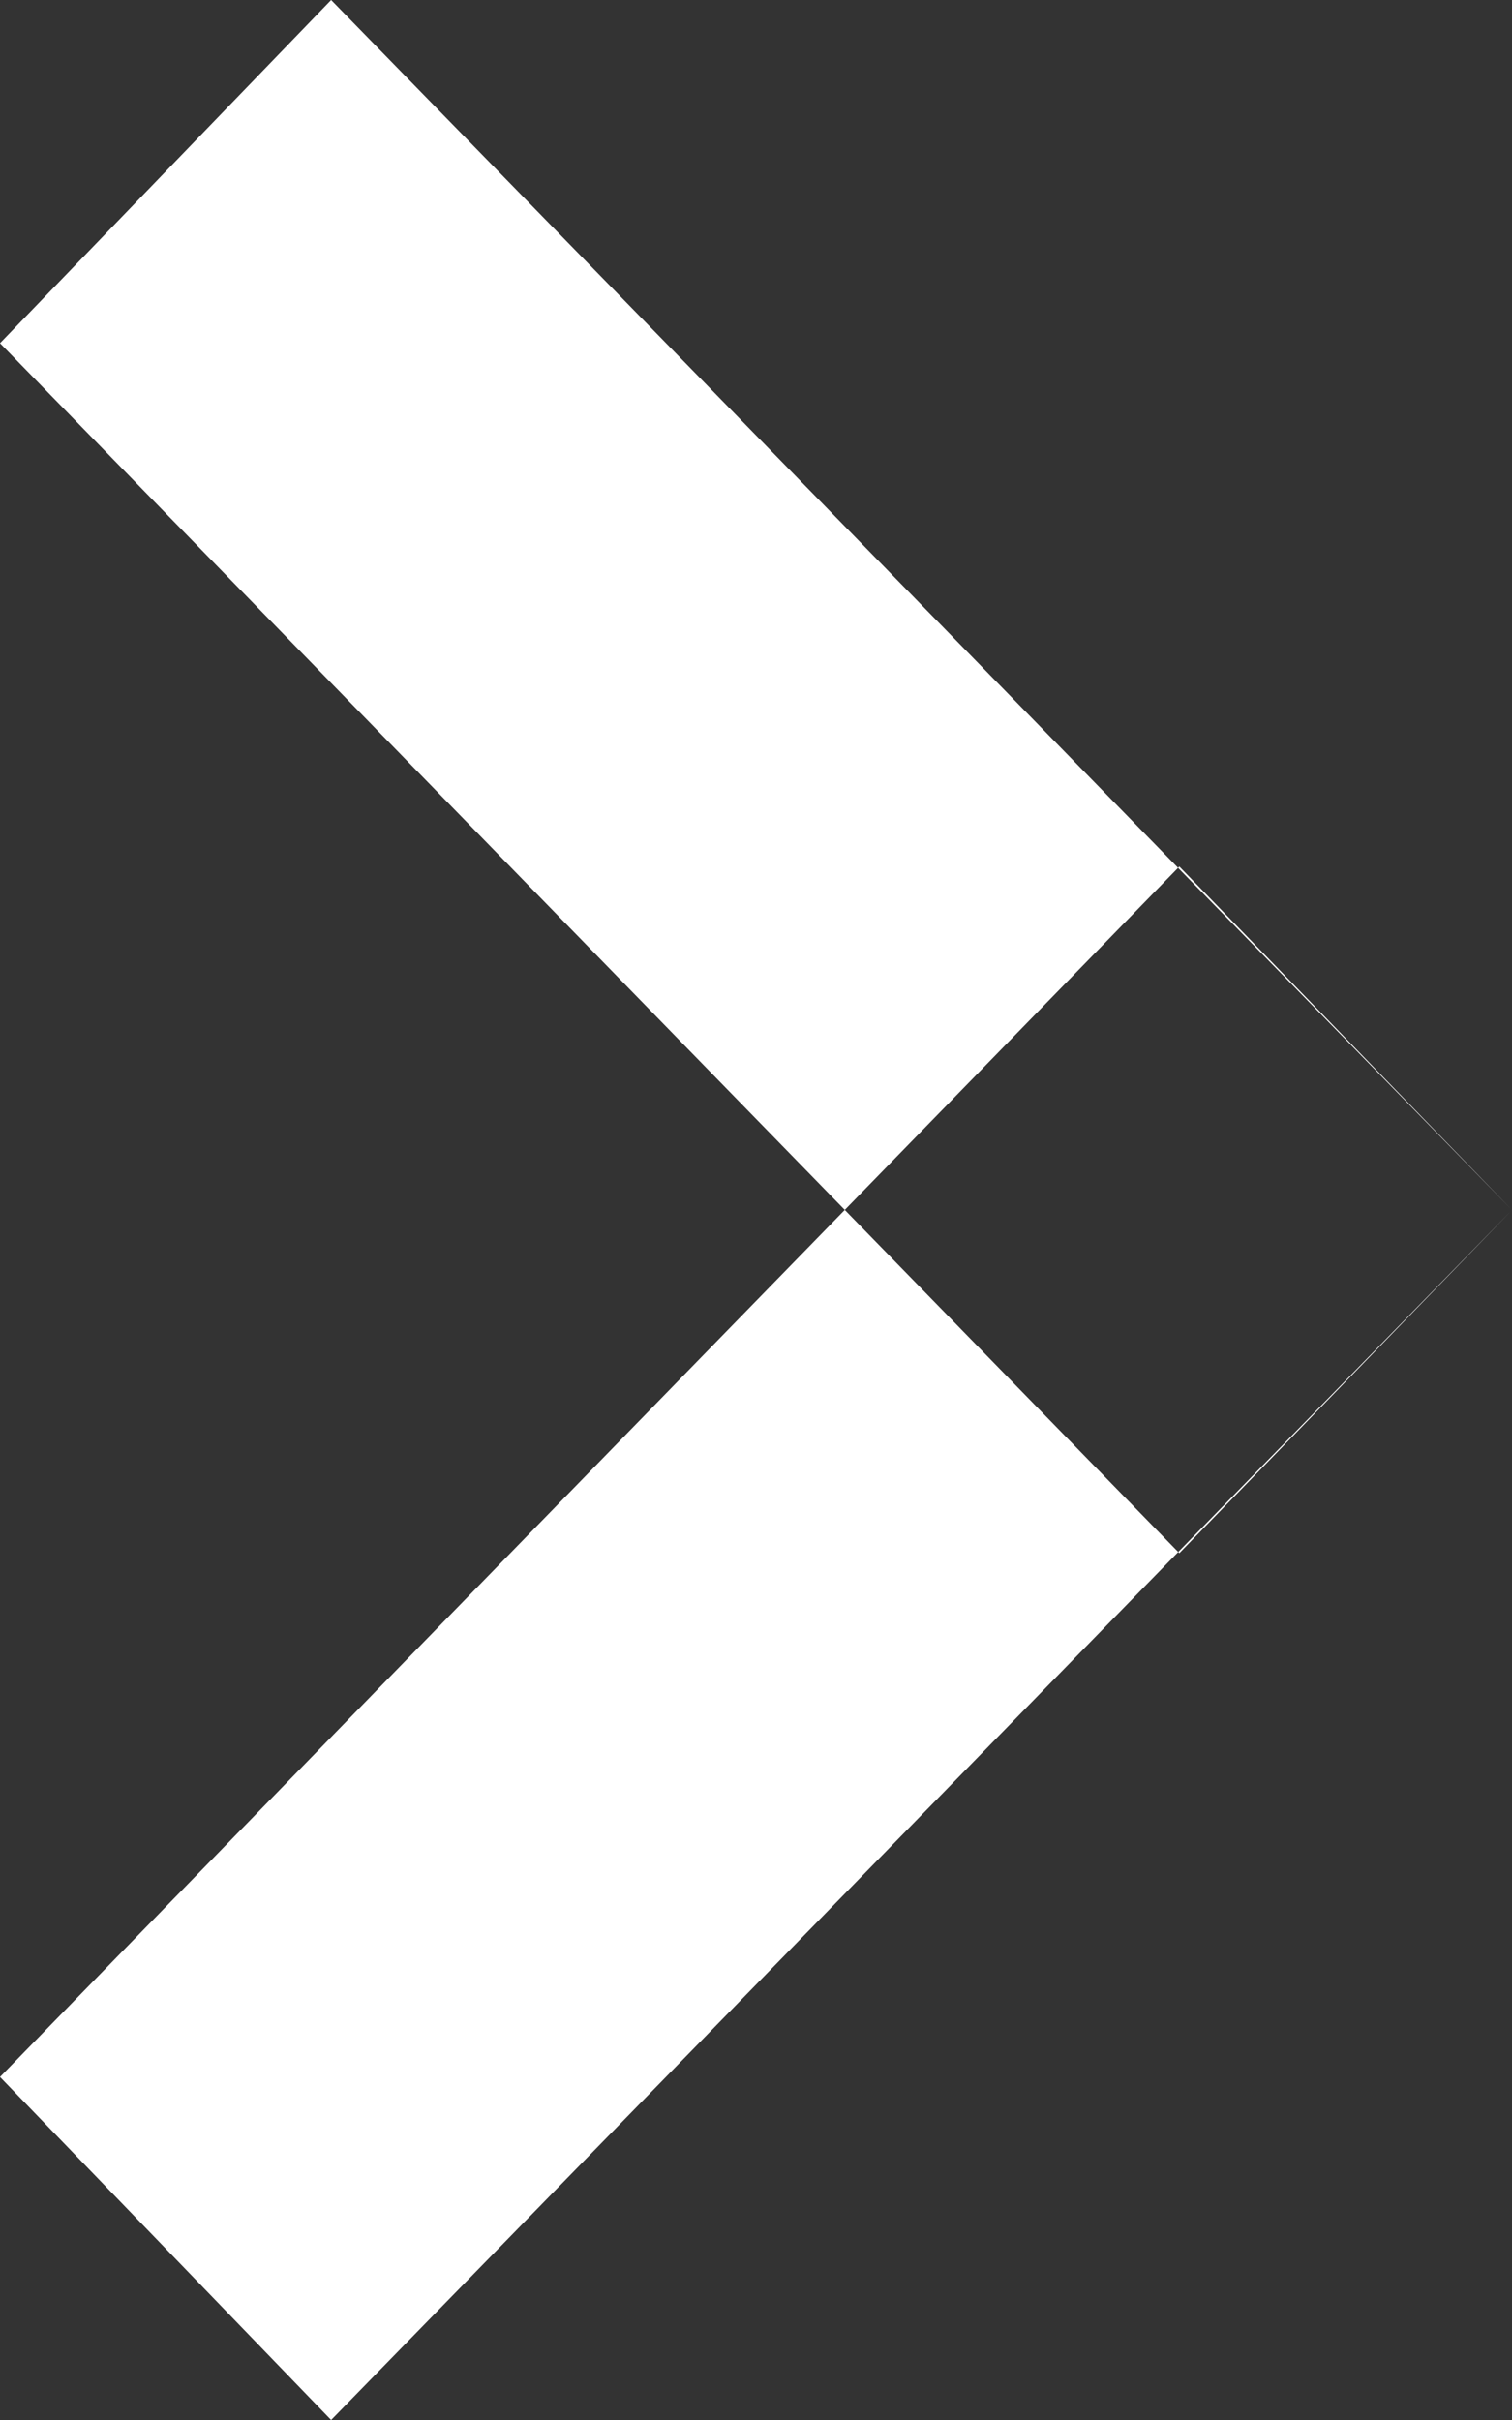 <svg xmlns="http://www.w3.org/2000/svg" width="10" height="16" viewBox="0 0 10 16"><rect x="0" y="0" width="10" height="16" fill="#333333" stroke="none"/><path id="Rectangle_18_copy_6" data-name="Rectangle 18 copy 6" d="M1818.19,753l7.81,8-2.2,2.269-7.8-8Zm5.61,5.729L1826,761l-7.81,8-2.19-2.268Z" transform="translate(-1816 -753)" fill="#fff" fill-rule="evenodd"/></svg>
